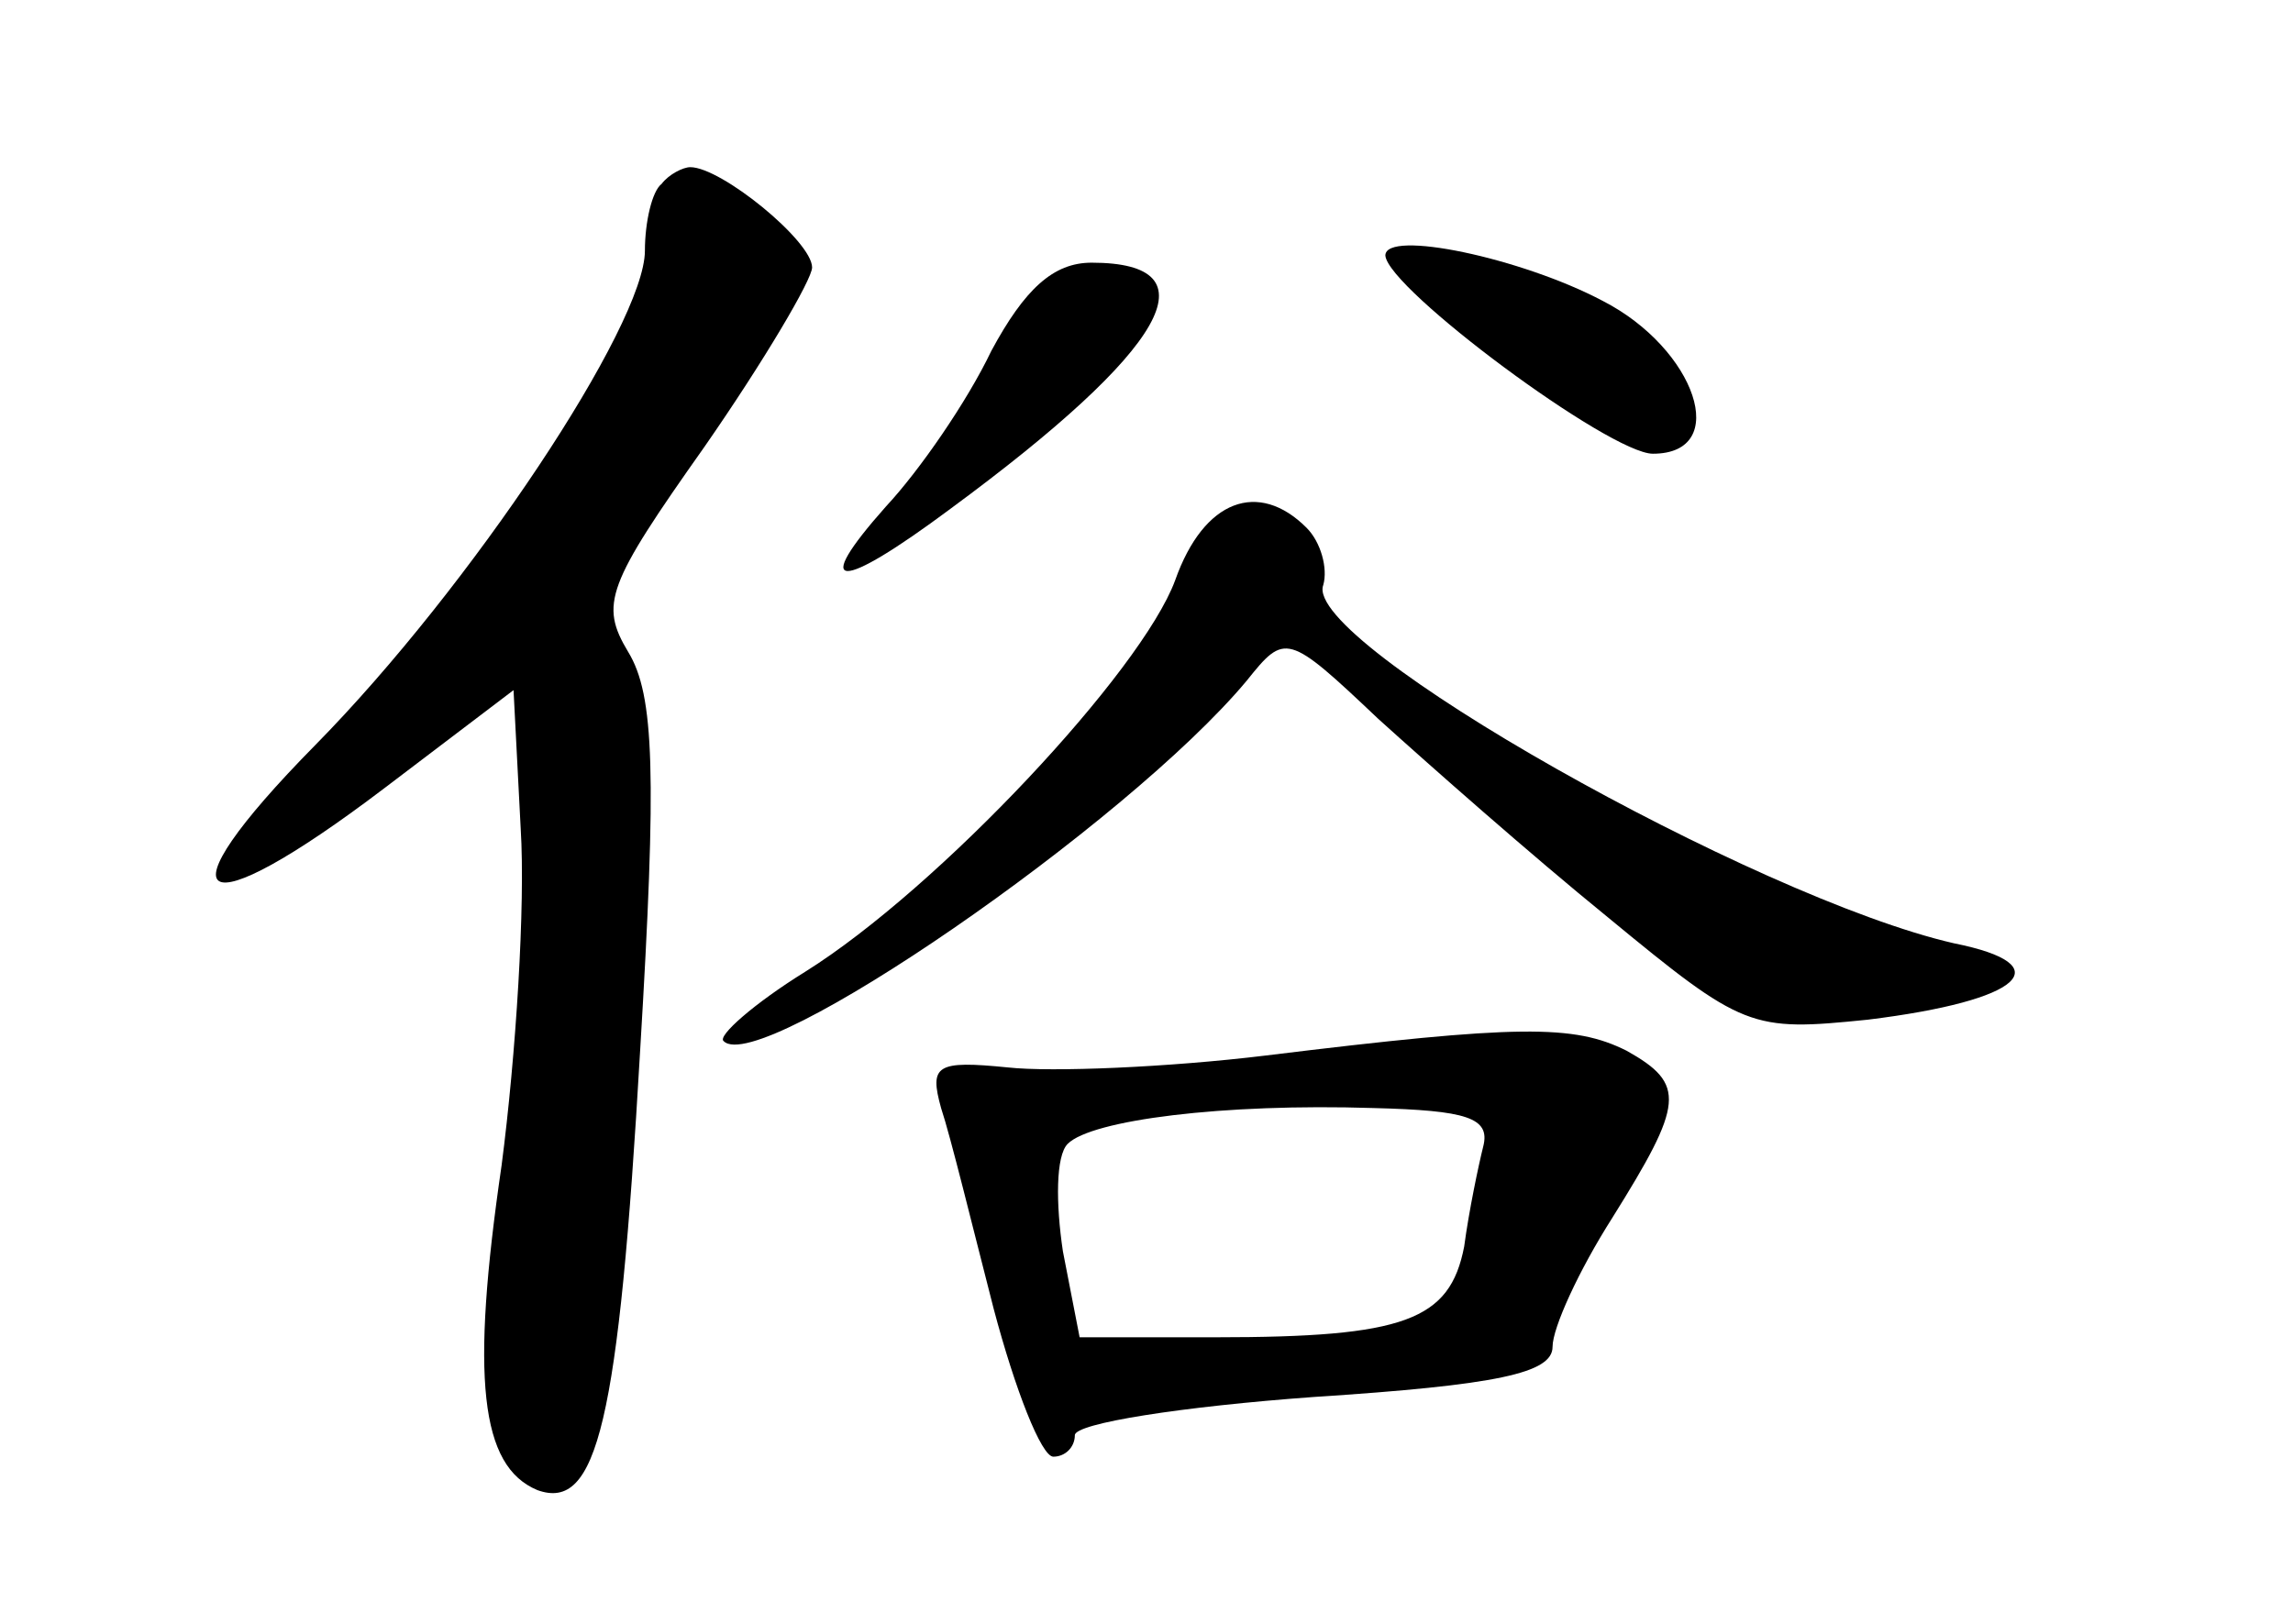 <?xml version="1.0" standalone="no"?>
<!DOCTYPE svg PUBLIC "-//W3C//DTD SVG 20010904//EN"
 "http://www.w3.org/TR/2001/REC-SVG-20010904/DTD/svg10.dtd">
<svg version="1.0" xmlns="http://www.w3.org/2000/svg"
 width="96pt" height="68pt" viewBox="0 0 96 68"
 preserveAspectRatio="xMidYMid meet">
<g transform="translate(0,68) scale(0.1,-0.1)"
fill="#000000" stroke="none">
<path d="M277 603 c-4 -3 -7 -16 -7 -28 0 -31 -73 -141 -138 -207 -67 -68 -50
-78 29 -18 l54 41 3 -58 c2 -32 -2 -95 -8 -141 -13 -89 -9 -126 15 -136 25 -9
34 28 43 184 7 116 6 149 -5 167 -12 20 -9 28 32 86 25 36 45 70 45 75 0 11
-38 42 -51 42 -3 0 -9 -3 -12 -7z"/>
<path d="M580 573 c1 -14 94 -83 112 -83 33 0 18 44 -21 64 -34 18 -91 30 -91
19z"/>
<path d="M415 533 c-10 -21 -30 -50 -44 -65 -32 -36 -20 -36 27 -1 91 67 111
103 59 103 -16 0 -28 -11 -42 -37z"/>
<path d="M492 437 c-14 -38 -99 -129 -155 -164 -21 -13 -37 -27 -34 -29 15
-15 169 91 219 151 16 20 17 20 55 -16 21 -19 64 -57 96 -83 57 -47 60 -48
109 -43 65 8 81 23 36 32 -83 19 -273 126 -264 150 2 7 -1 18 -7 24 -20 20
-43 12 -55 -22z"/>
<path d="M530 238 c-41 -5 -90 -7 -108 -5 -30 3 -33 1 -28 -17 4 -12 13 -49
22 -84 9 -34 20 -62 25 -62 5 0 9 4 9 9 0 5 45 12 100 16 77 5 100 10 100 21
0 8 11 32 25 54 30 48 31 56 6 70 -22 11 -45 11 -151 -2z m91 -38 c-2 -8 -6
-27 -8 -42 -6 -31 -25 -38 -104 -38 l-57 0 -7 36 c-3 20 -3 40 2 45 10 10 65
17 128 15 39 -1 49 -4 46 -16z"/>
</g>
</svg>

